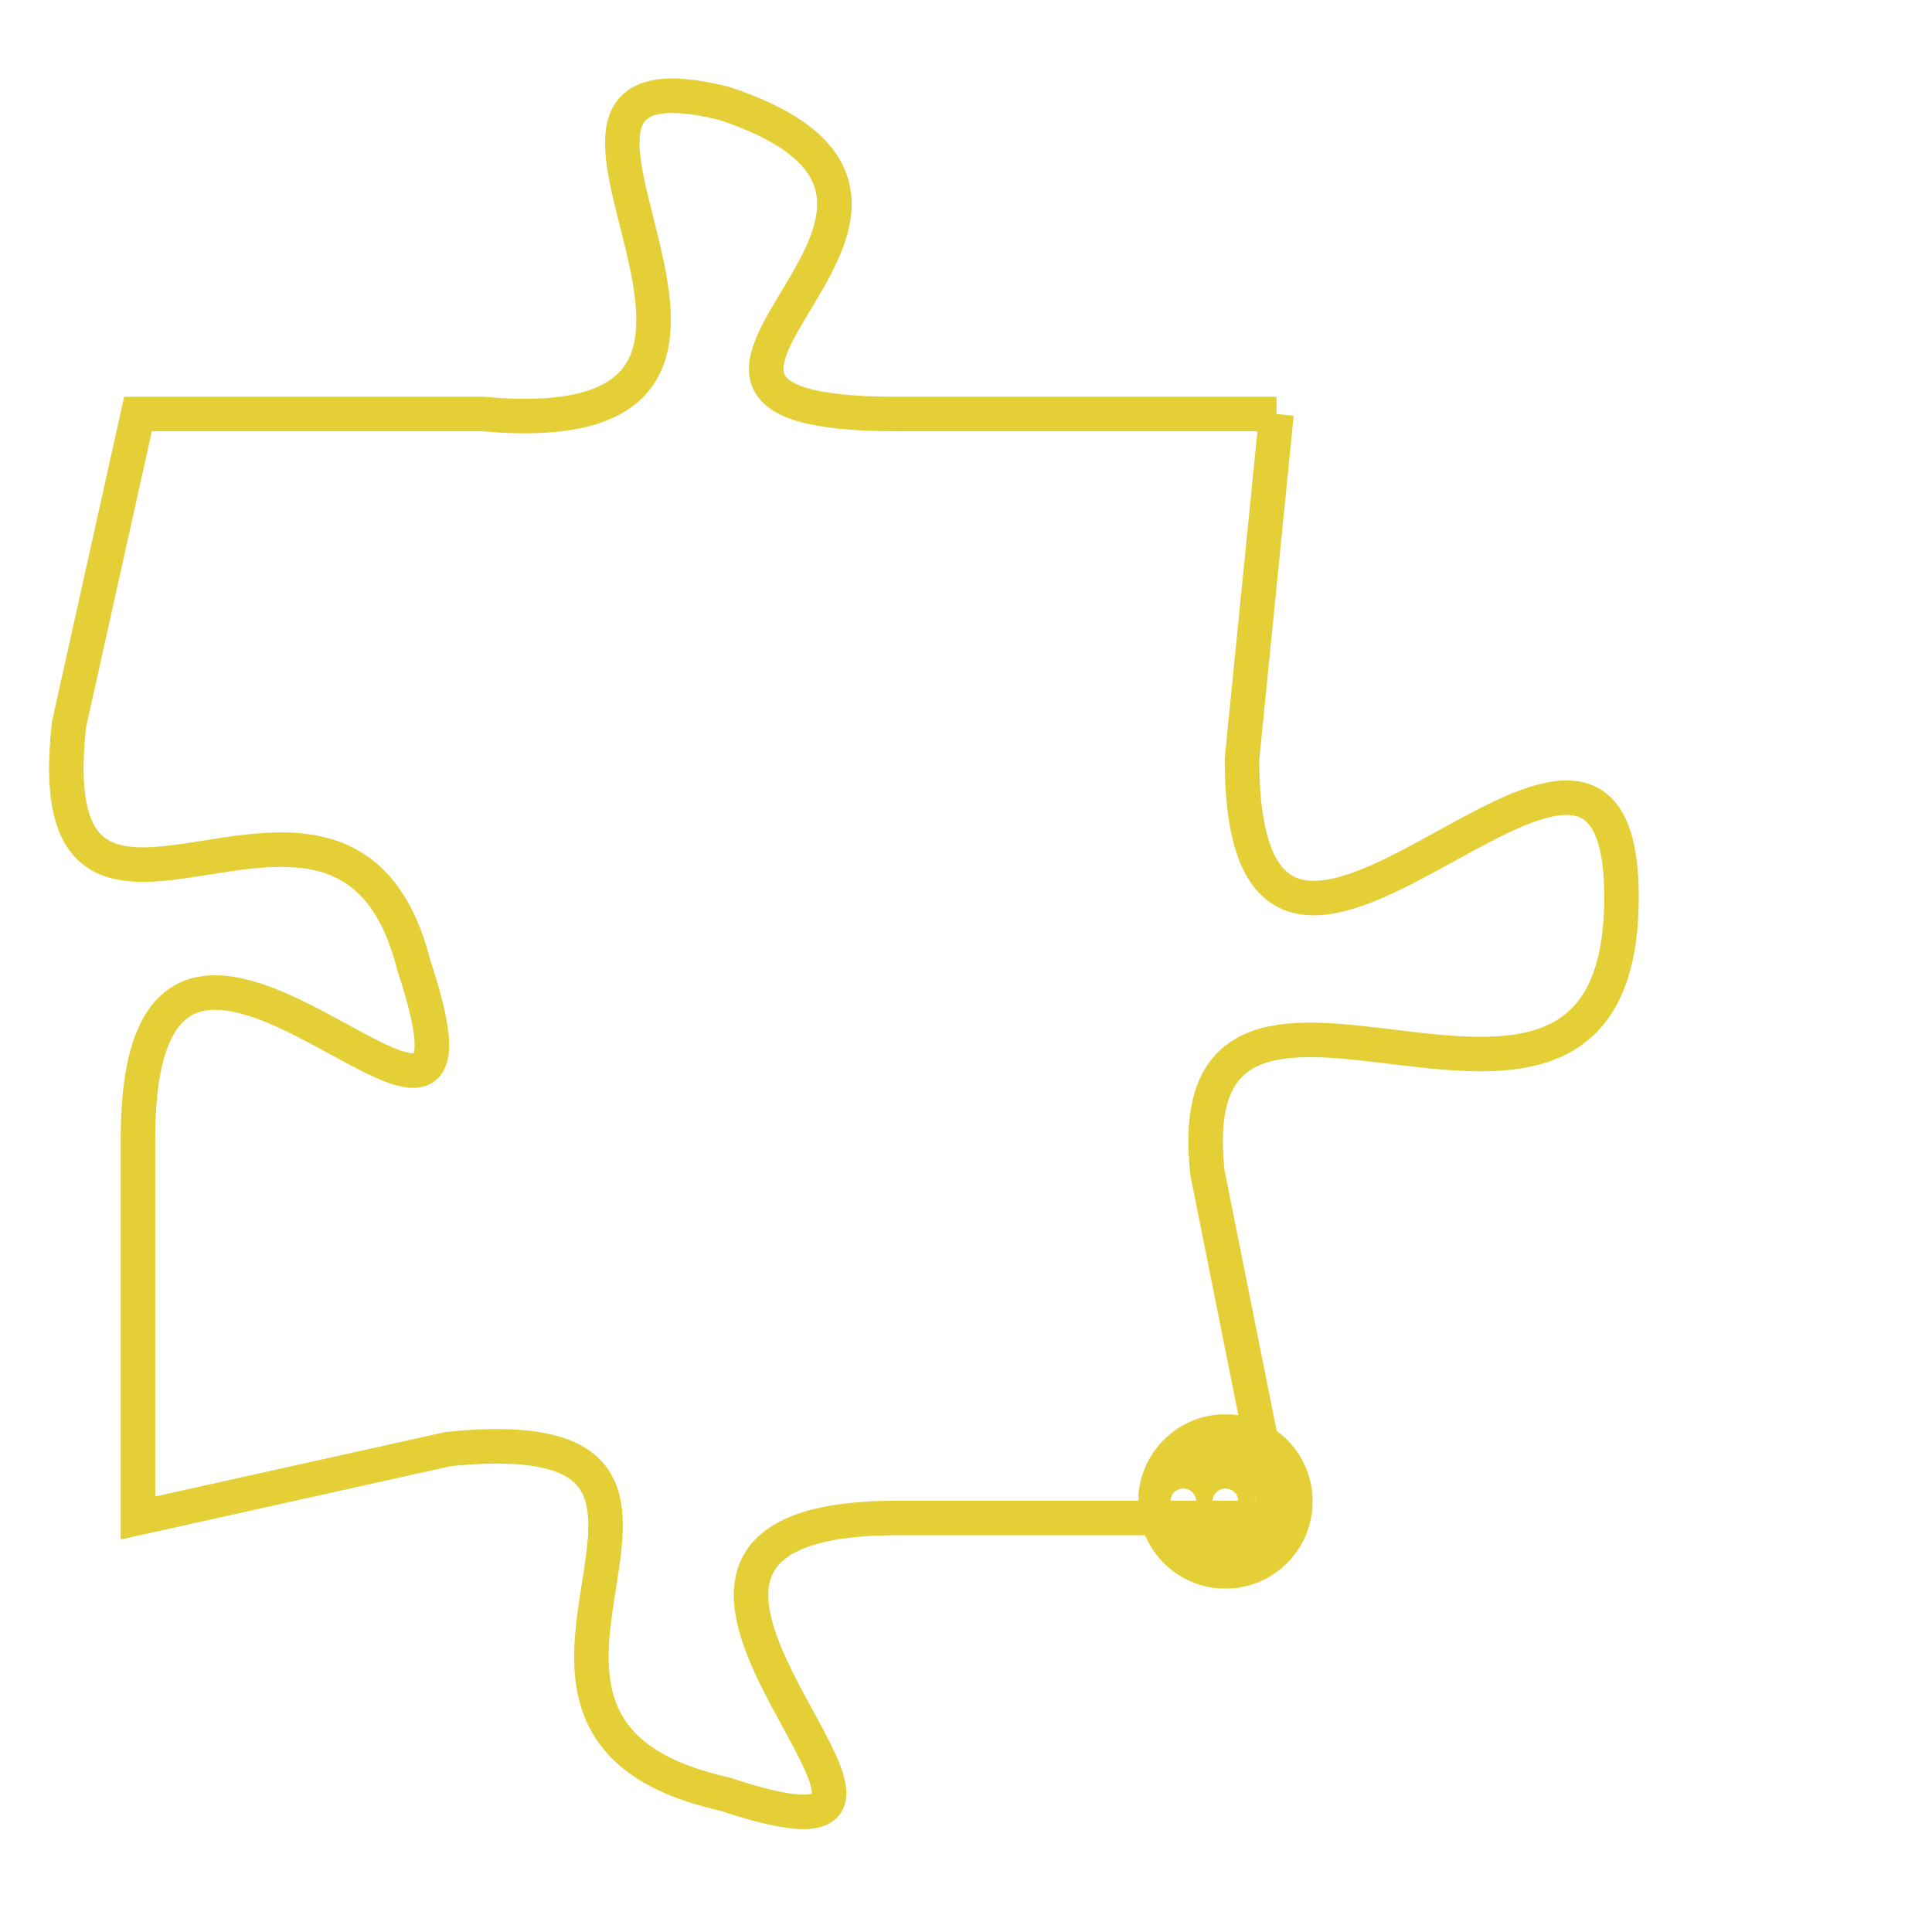 <svg version="1.1" xmlns="http://www.w3.org/2000/svg" xmlns:xlink="http://www.w3.org/1999/xlink" fill="transparent" x="0" y="0" width="350" height="350" preserveAspectRatio="xMinYMin slice"><style type="text/css">.links{fill:transparent;stroke: #E4CF37;}.links:hover{fill:#63D272; opacity:0.4;}</style><defs><g id="allt"><path id="t318" d="M1947,64 L1936,64 C1926,64 1940,58 1931,55 C1923,53 1935,65 1924,64 L1914,64 1914,64 L1912,73 C1911,82 1920,72 1922,80 C1925,89 1914,74 1914,85 L1914,96 1914,96 L1923,94 C1933,93 1922,102 1931,104 C1940,107 1925,96 1936,96 L1947,96 1947,96 L1945,86 C1944,77 1957,88 1957,78 C1957,69 1946,85 1946,74 L1947,64"/></g><clipPath id="c" clipRule="evenodd" fill="transparent"><use href="#t318"/></clipPath></defs><svg viewBox="1910 52 48 56" preserveAspectRatio="xMinYMin meet"><svg width="4380" height="2430"><g><image crossorigin="anonymous" x="0" y="0" href="https://nftpuzzle.license-token.com/assets/completepuzzle.svg" width="100%" height="100%" /><g class="links"><use href="#t318"/></g></g></svg><svg x="1943" y="93" height="9%" width="9%" viewBox="0 0 330 330"><g><a xlink:href="https://nftpuzzle.license-token.com/" class="links"><title>See the most innovative NFT based token software licensing project</title><path fill="#E4CF37" id="more" d="M165,0C74.019,0,0,74.019,0,165s74.019,165,165,165s165-74.019,165-165S255.981,0,165,0z M85,190 c-13.785,0-25-11.215-25-25s11.215-25,25-25s25,11.215,25,25S98.785,190,85,190z M165,190c-13.785,0-25-11.215-25-25 s11.215-25,25-25s25,11.215,25,25S178.785,190,165,190z M245,190c-13.785,0-25-11.215-25-25s11.215-25,25-25 c13.785,0,25,11.215,25,25S258.785,190,245,190z"></path></a></g></svg></svg></svg>